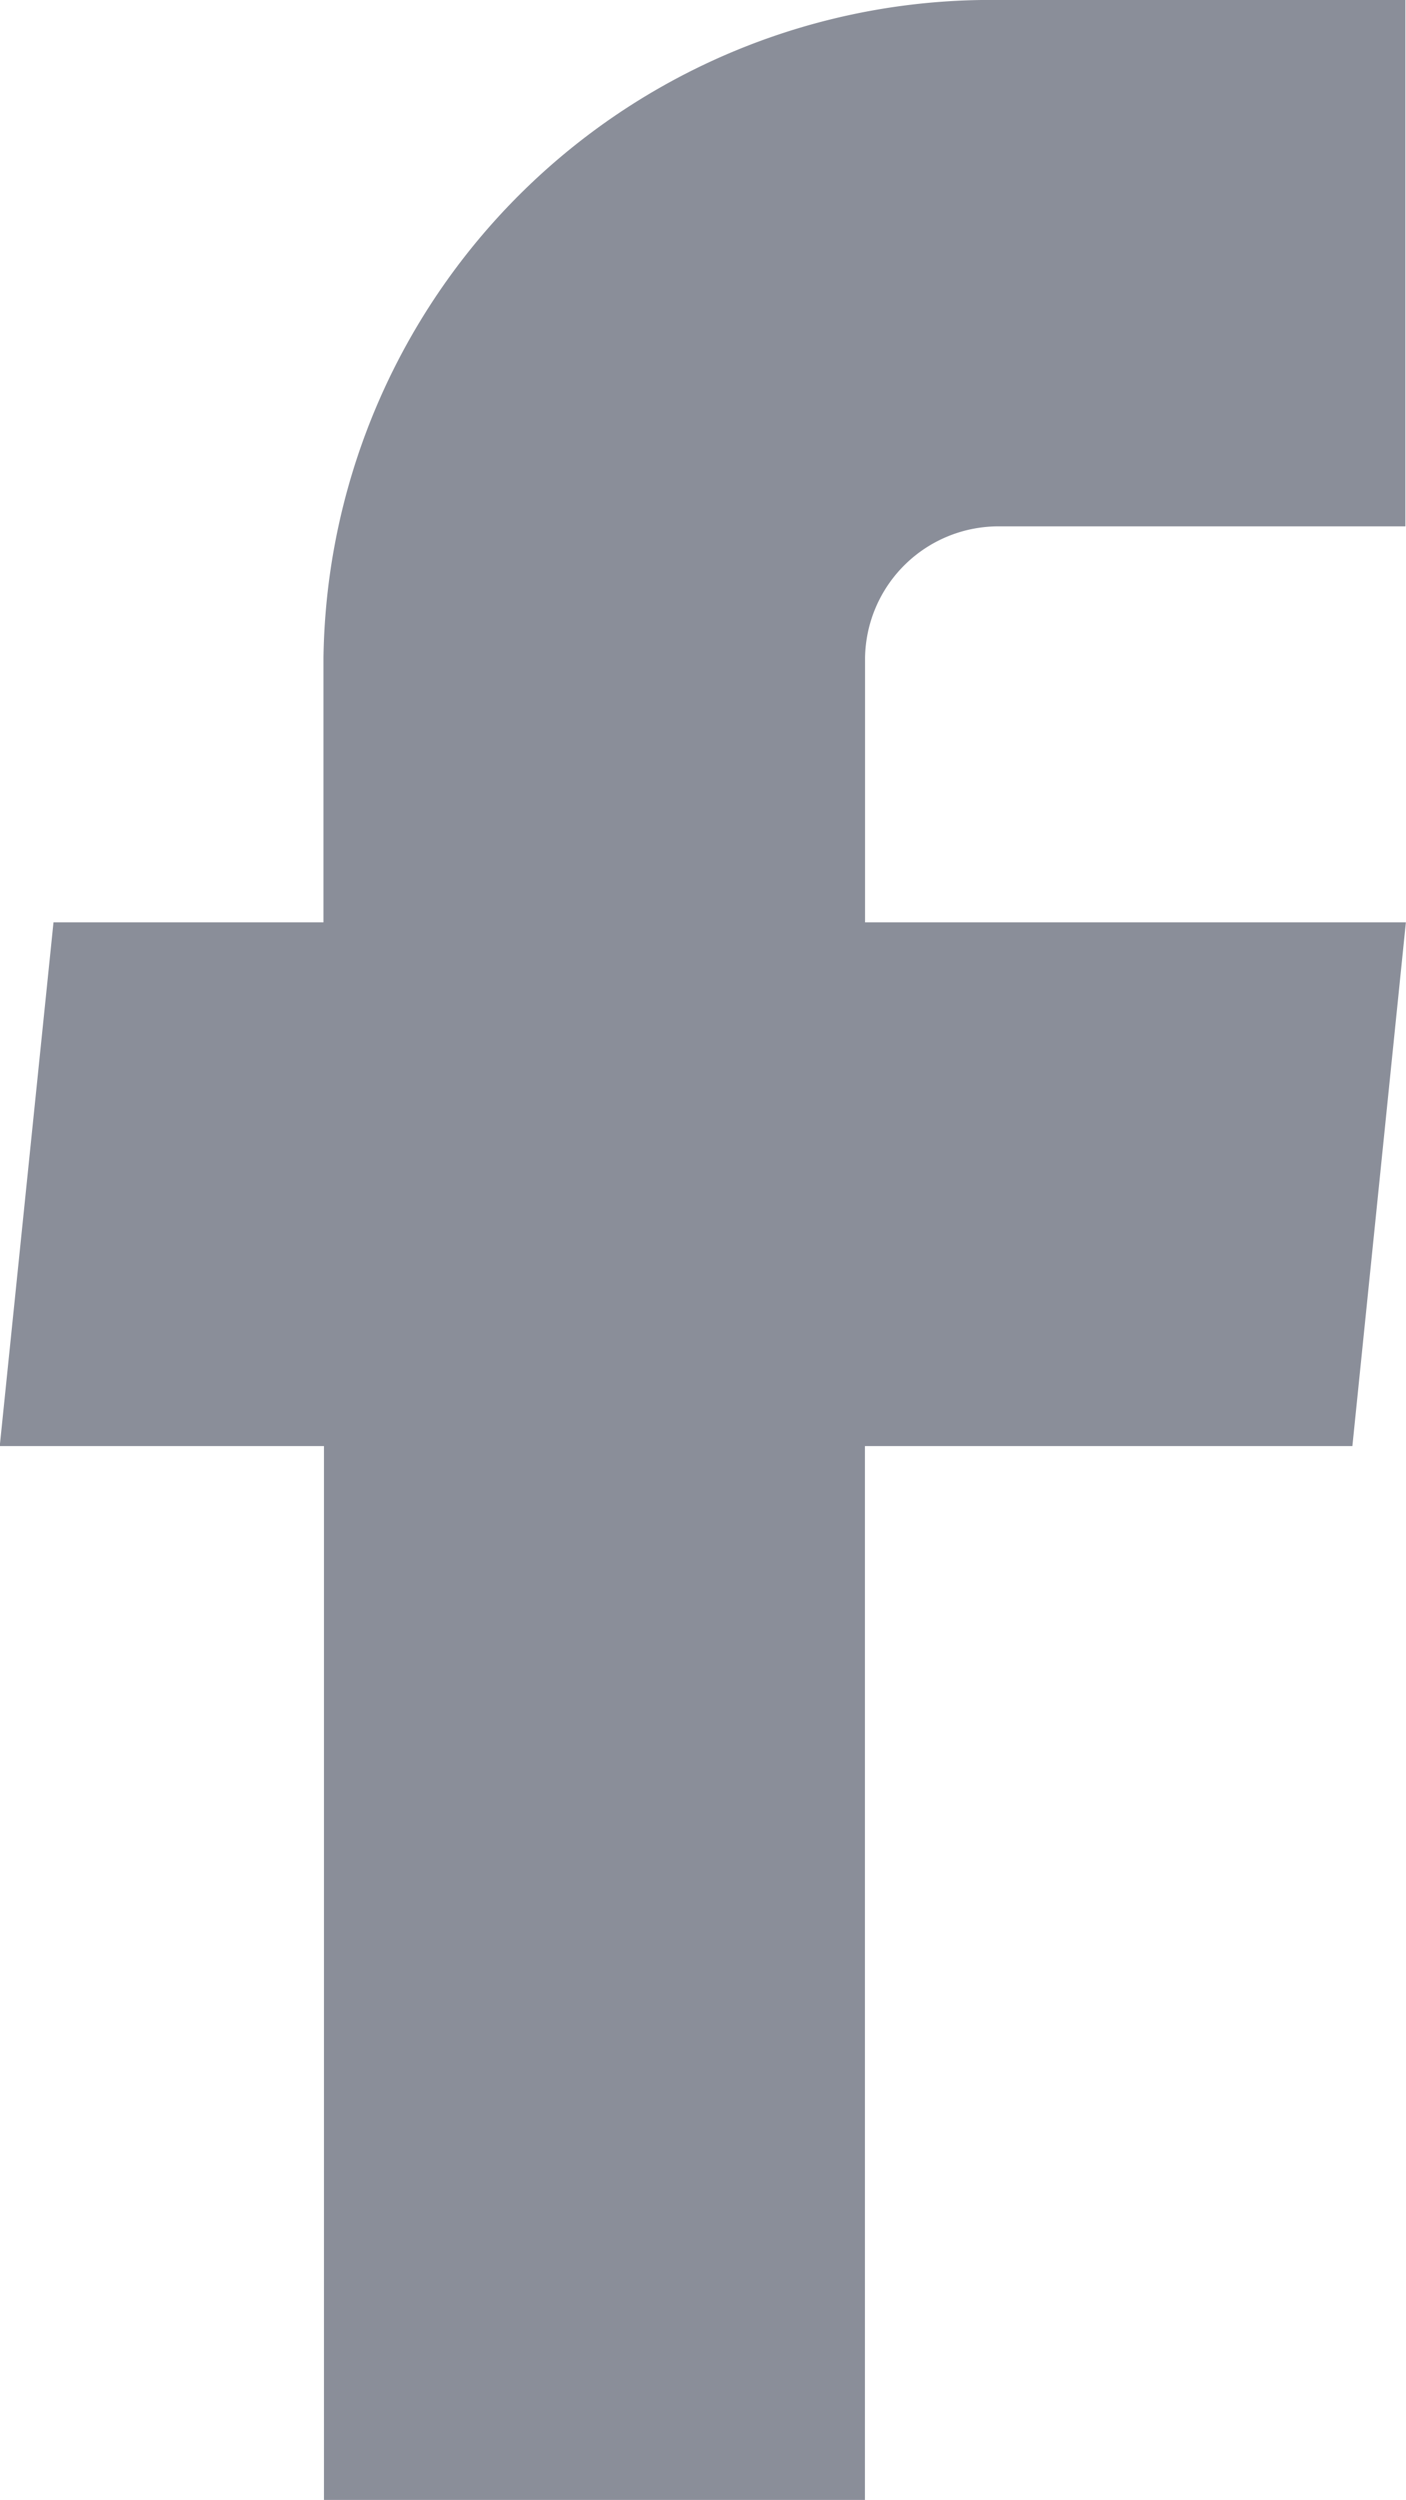 <svg xmlns="http://www.w3.org/2000/svg" width="11.249" height="20" viewBox="0 0 11.249 20">
  <path id="facebook" d="M9.394,22.5h4.328V14.069h3.9l.428-4.19H13.723V7.763A1.068,1.068,0,0,1,14.8,6.711h3.246V2.5H14.8a5.338,5.338,0,0,0-5.41,5.263V9.879H7.23L6.8,14.069H9.394Z" transform="translate(-6.802 -2.5)" fill="#8a8e99"/>
</svg>
